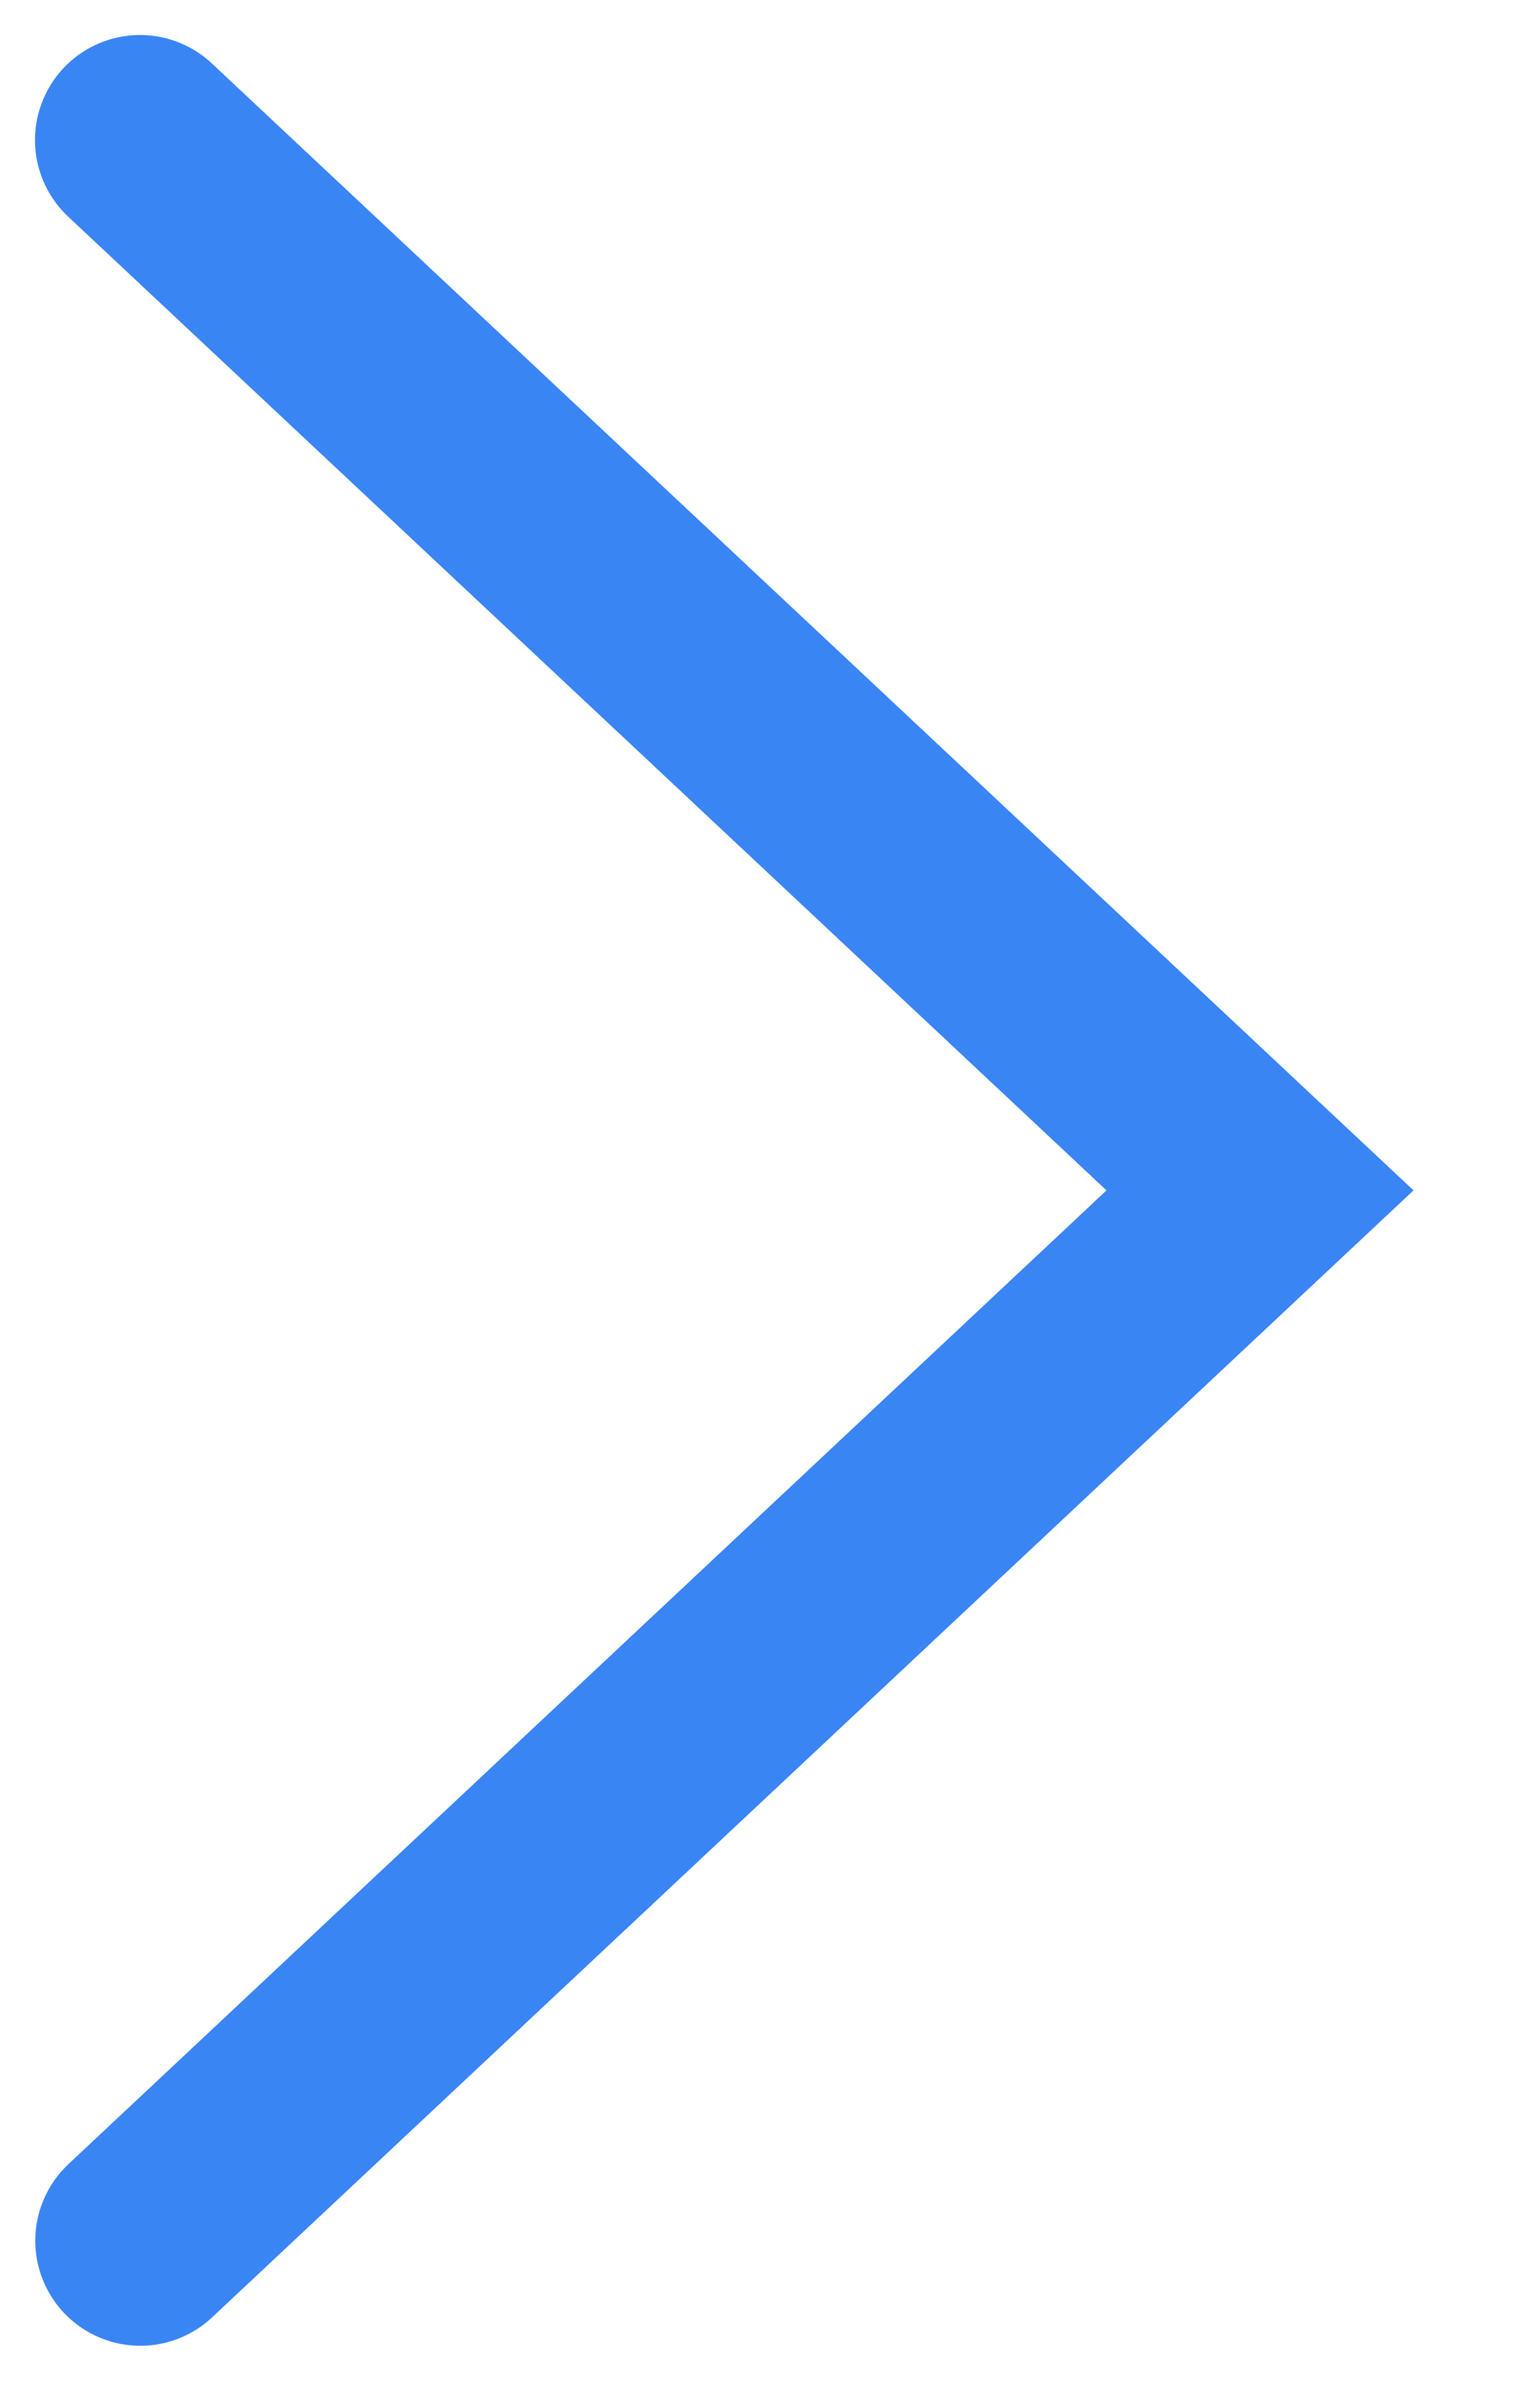 <svg id="short" width="11" height="17" viewBox="0 0 11 17" fill="none" xmlns="http://www.w3.org/2000/svg">
<path d="M1 1L9 8.5L1.002 16" stroke="#3A85F4" stroke-width="1.5" stroke-linecap="round"/>
</svg>
